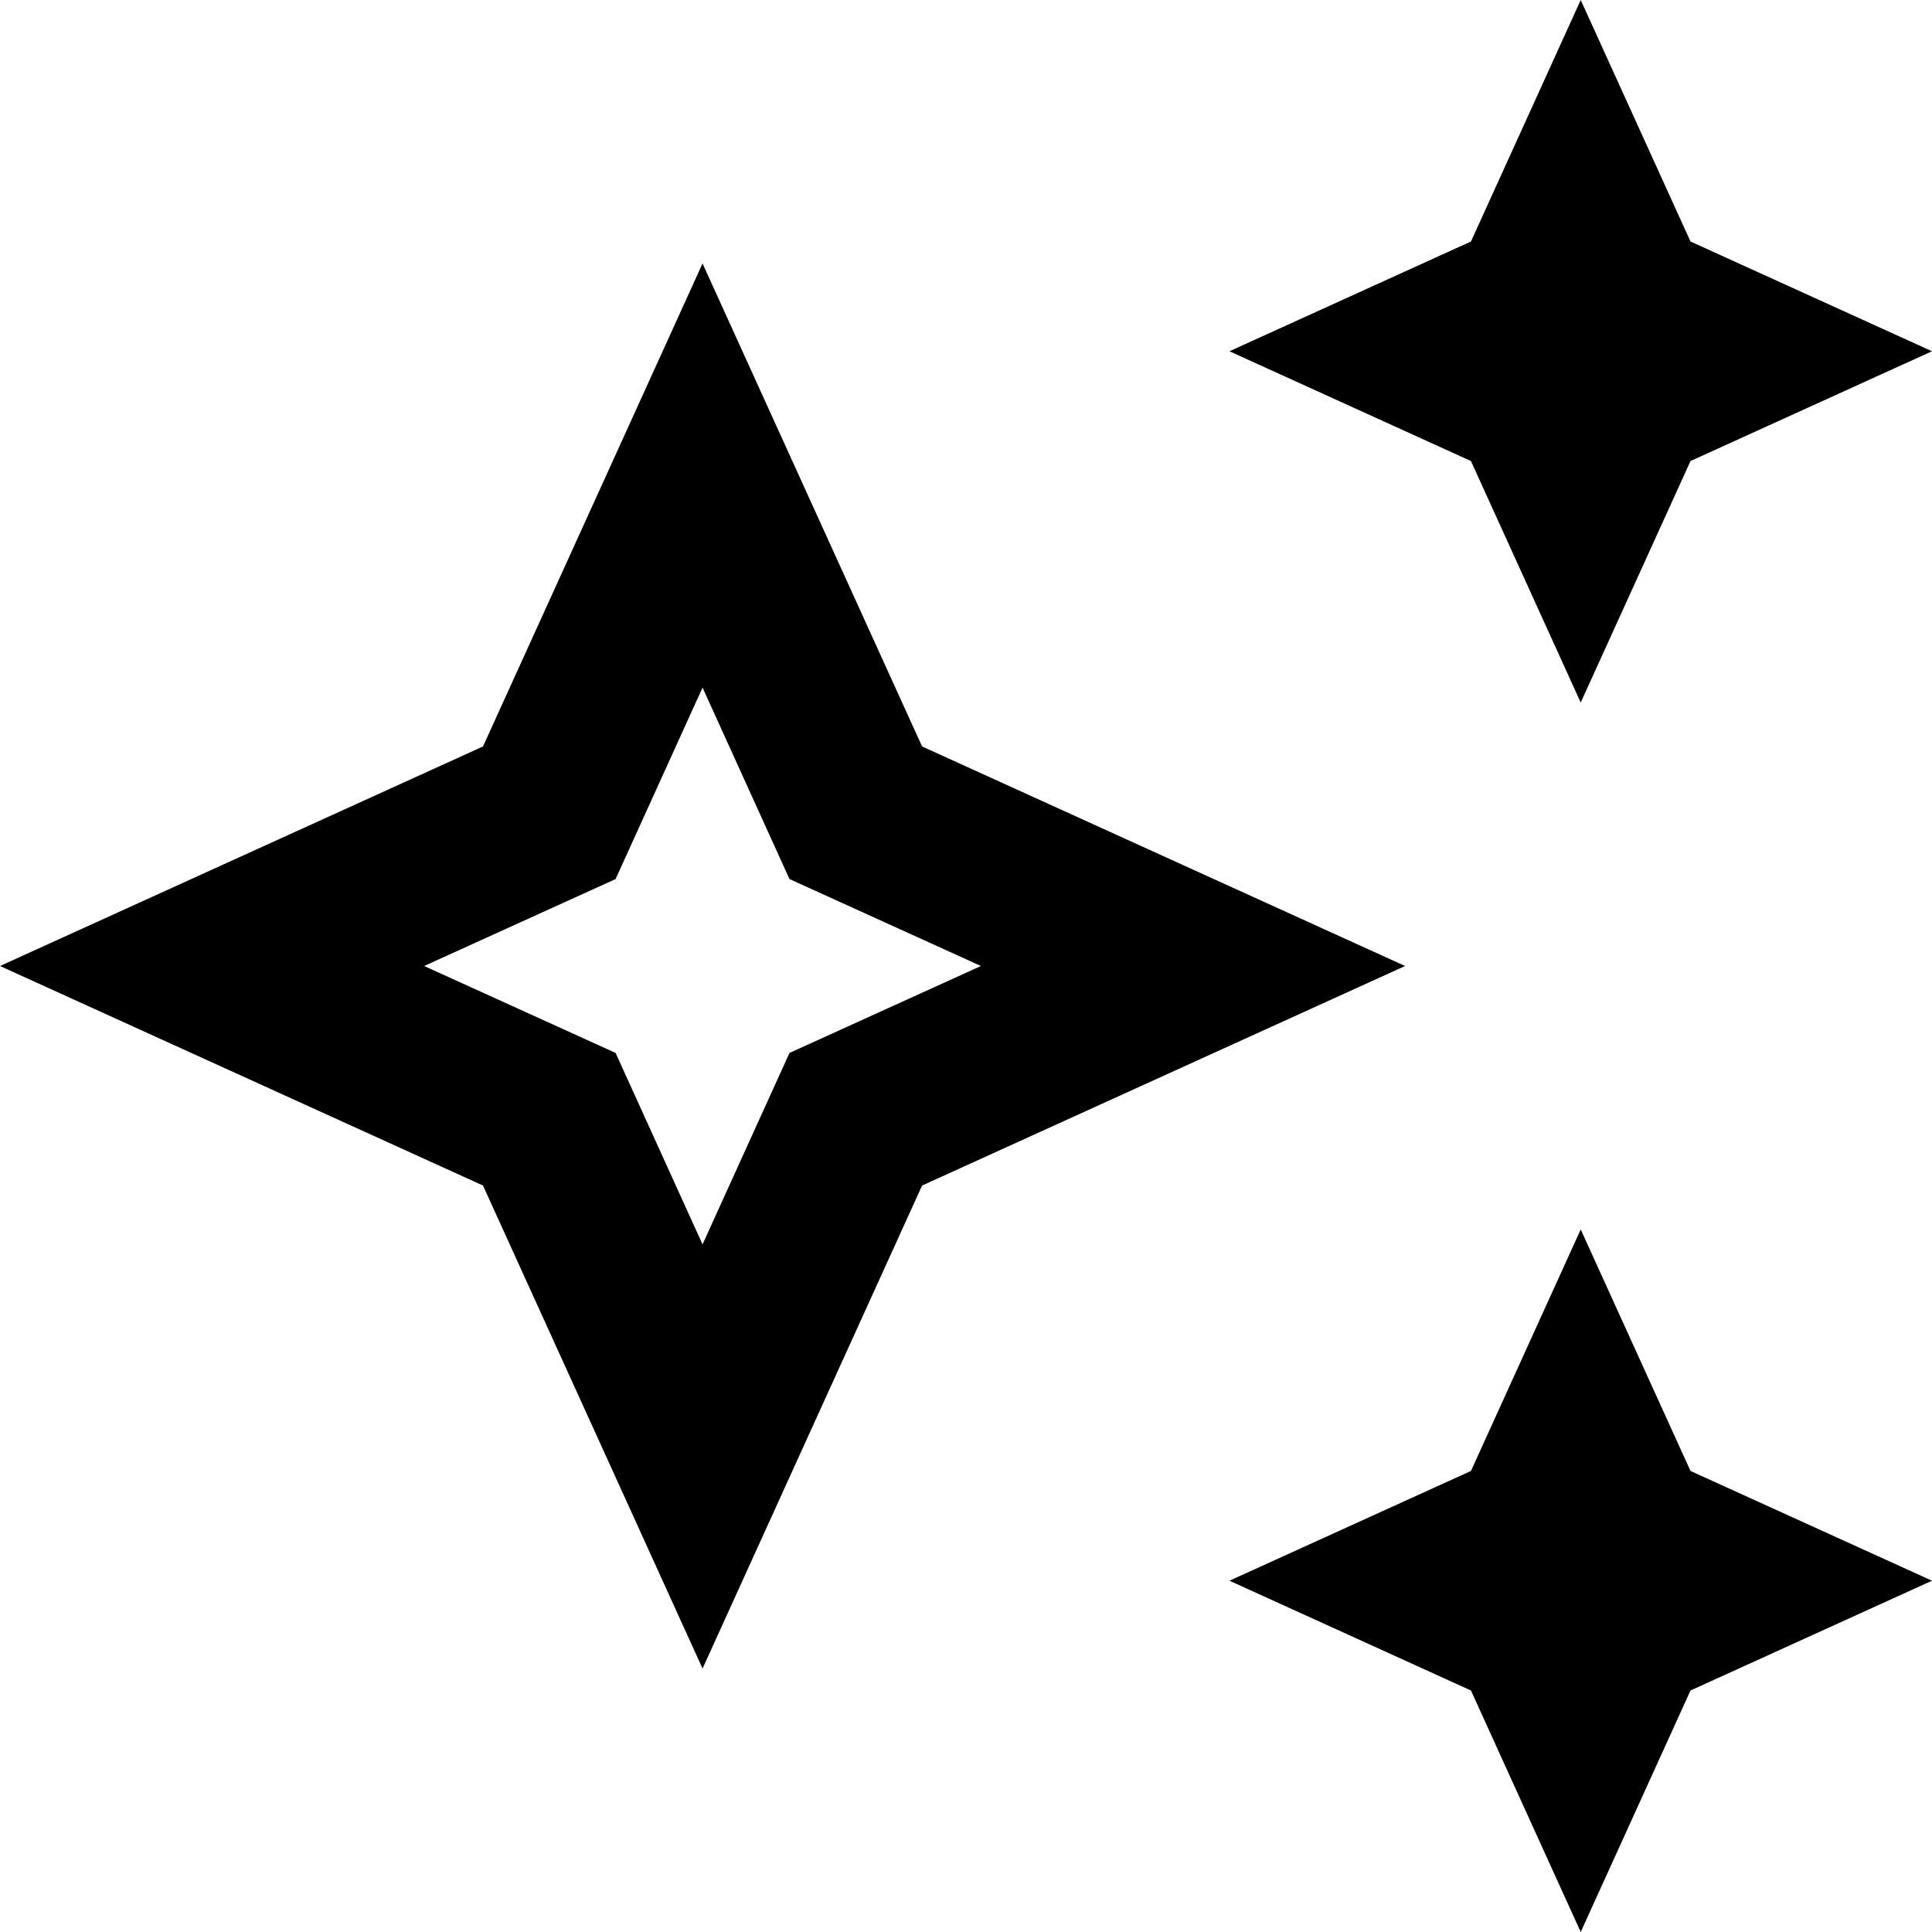<svg width="63" height="63" viewBox="0 0 63 63" fill="none" xmlns="http://www.w3.org/2000/svg">
<path d="M51.545 22.909L55.125 15.034L63 11.454L55.125 7.875L51.545 0L47.966 7.875L40.091 11.454L47.966 15.034L51.545 22.909Z" fill="black"/>
<path d="M51.545 40.091L47.966 47.966L40.091 51.545L47.966 55.125L51.545 63L55.125 55.125L63 51.545L55.125 47.966L51.545 40.091Z" fill="black"/>
<path d="M30.068 24.341L22.909 8.591L15.75 24.341L0 31.5L15.75 38.659L22.909 54.409L30.068 38.659L45.818 31.5L30.068 24.341ZM25.744 34.335L22.909 40.578L20.074 34.335L13.831 31.5L20.074 28.665L22.909 22.422L25.744 28.665L31.987 31.5L25.744 34.335Z" fill="black"/>
</svg>
